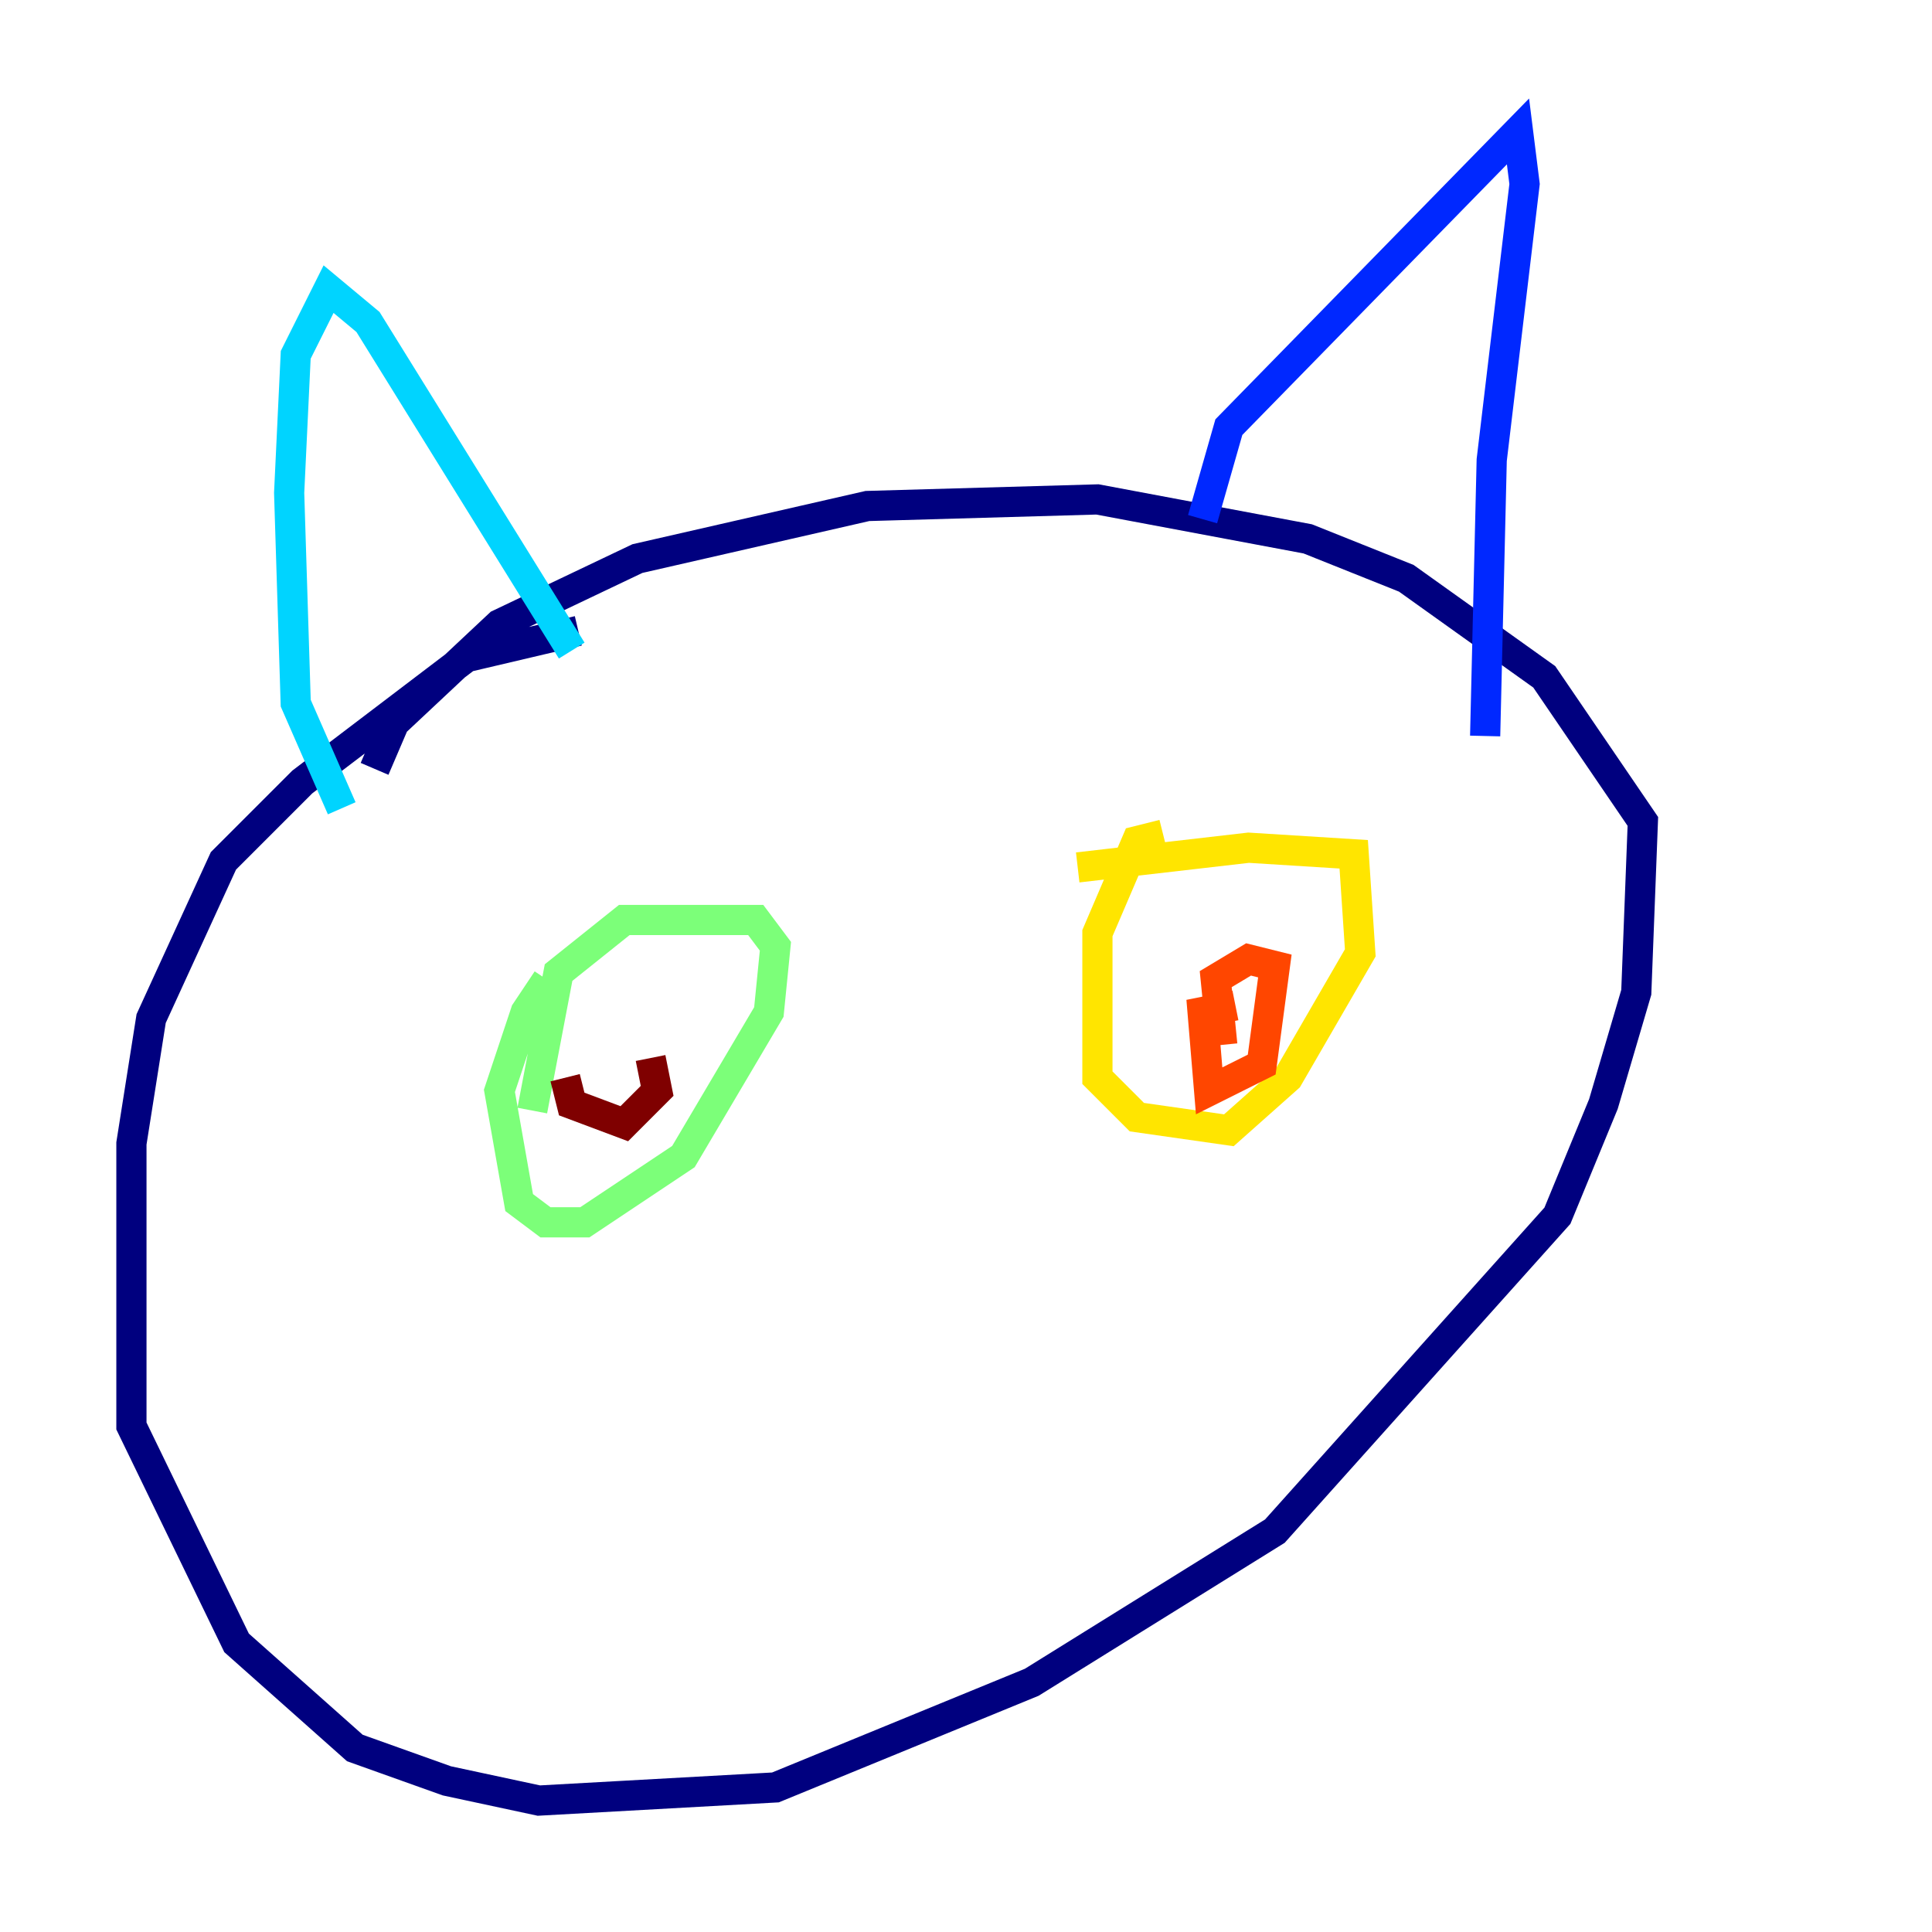 <?xml version="1.0" encoding="utf-8" ?>
<svg baseProfile="tiny" height="128" version="1.2" viewBox="0,0,128,128" width="128" xmlns="http://www.w3.org/2000/svg" xmlns:ev="http://www.w3.org/2001/xml-events" xmlns:xlink="http://www.w3.org/1999/xlink"><defs /><polyline fill="none" points="38.313,41.796 30.912,43.537 20.027,51.809 14.803,57.034 10.014,67.483 8.707,75.755 8.707,94.476 15.674,108.844 23.51,115.809 29.605,117.986 35.701,119.293 51.374,118.422 68.354,111.456 84.463,101.442 103.184,80.544 106.231,73.143 108.408,65.742 108.844,54.422 102.313,44.843 93.17,38.313 86.639,35.701 72.707,33.088 57.469,33.524 42.231,37.007 33.088,41.361 26.122,47.891 24.816,50.939" stroke="#00007f" stroke-width="2" /><polyline fill="none" points="79.674,34.395 81.415,28.299 100.571,8.707 101.007,12.191 98.83,30.476 98.395,48.762" stroke="#0028ff" stroke-width="2" /><polyline fill="none" points="22.64,53.551 19.592,46.585 19.157,32.653 19.592,23.51 21.769,19.157 24.381,21.333 37.878,43.102" stroke="#00d4ff" stroke-width="2" /><polyline fill="none" points="37.007,66.612 35.701,65.742 34.83,67.048 33.088,72.272 34.395,79.674 36.136,80.98 38.748,80.98 45.279,76.626 50.939,67.048 51.374,62.694 50.068,60.952 41.361,60.952 37.007,64.435 35.265,73.578" stroke="#7cff79" stroke-width="2" /><polyline fill="none" points="77.061,55.292 75.32,55.728 72.707,61.823 72.707,71.401 75.32,74.014 81.415,74.884 85.333,71.401 90.122,63.129 89.687,56.599 82.721,56.163 71.401,57.469" stroke="#ffe500" stroke-width="2" /><polyline fill="none" points="81.85,66.612 79.674,67.048 80.109,72.272 83.592,70.531 84.463,64.0 82.721,63.565 80.544,64.871 80.98,69.225" stroke="#ff4600" stroke-width="2" /><polyline fill="none" points="37.442,71.401 37.878,73.143 41.361,74.449 43.537,72.272 43.102,70.095" stroke="#7f0000" stroke-width="2" /></svg>